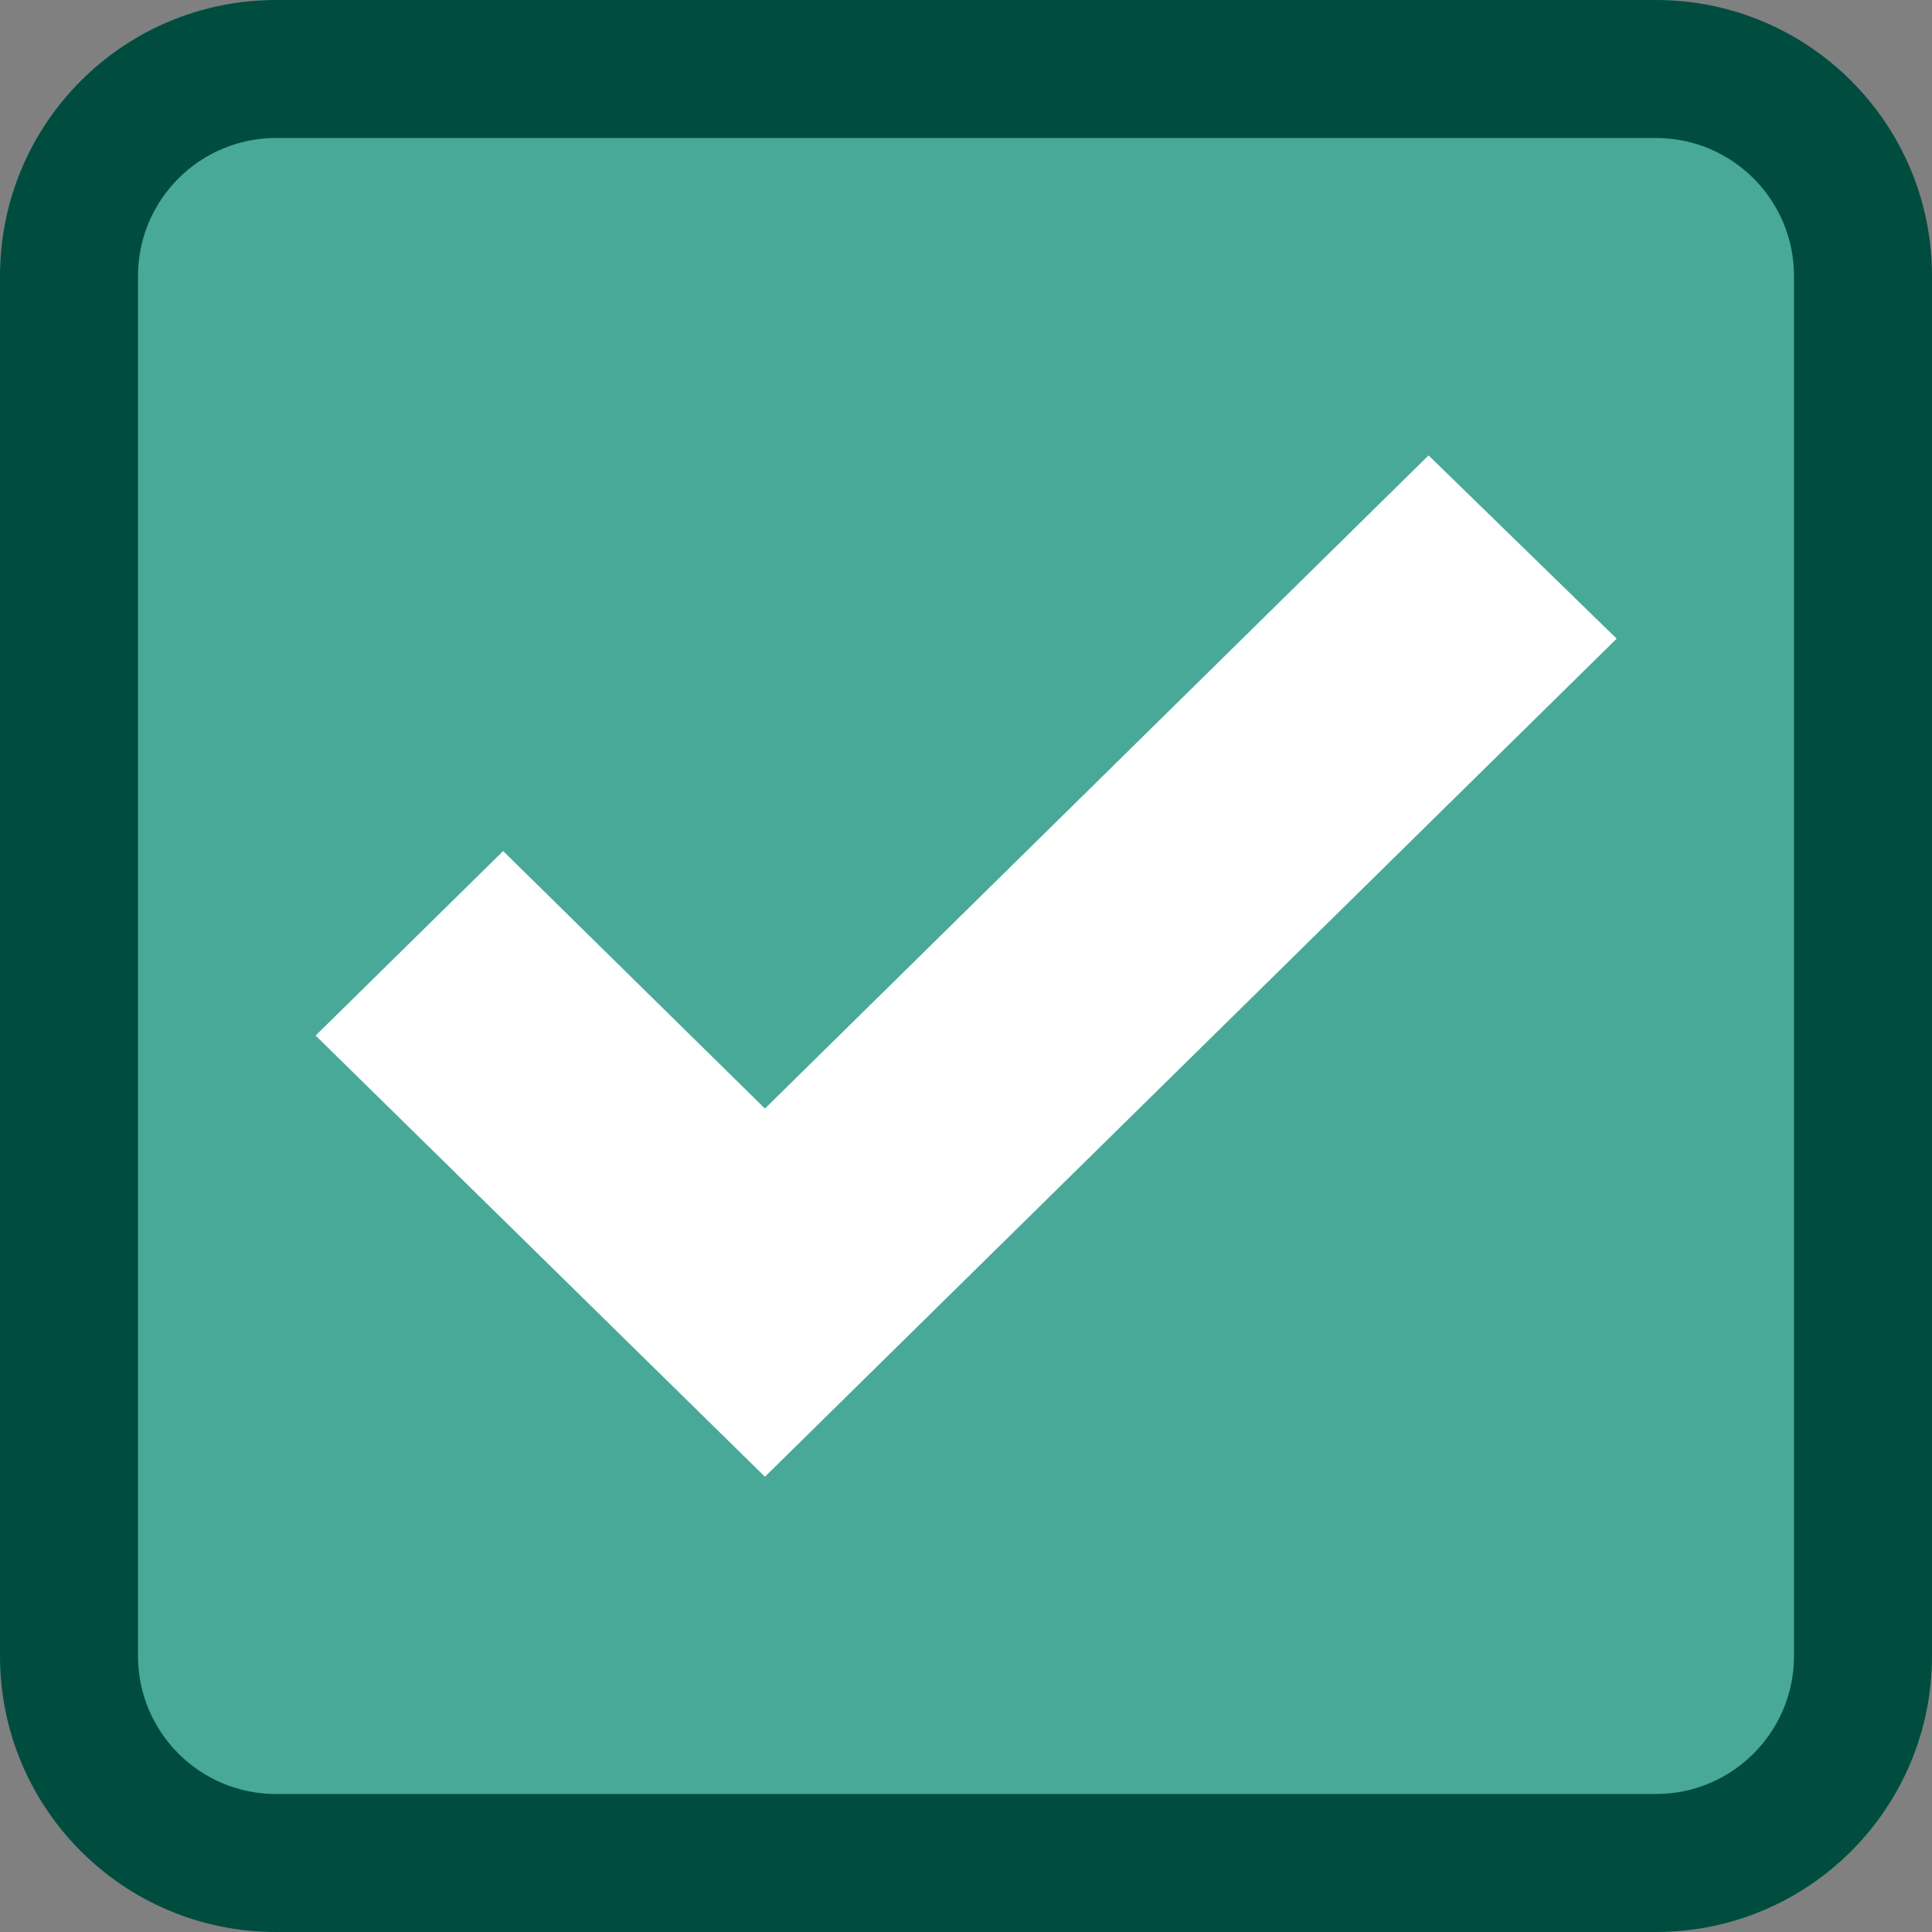 <?xml version="1.0" encoding="UTF-8"?>
<svg width="14px" height="14px" viewBox="0 0 14 14" version="1.1" xmlns="http://www.w3.org/2000/svg" xmlns:xlink="http://www.w3.org/1999/xlink">
    <rect x="0" y="0" width="14" height="14" fill="#808080" stroke="none"/>
    <!-- Generator: Sketch 58 (84663) - https://sketch.com -->
    <g id="checkbox-dense-checked" stroke="none" stroke-width="1" fill="none" fill-rule="evenodd">
        <rect id="checkbox-fill" fill="#48A999" x="0" y="0" width="14" height="14" rx="2"></rect>
        <path d="M2,0 L12,0 C13.105,0 14,0.895 14,2 L14,12 C14,13.105 13.105,14 12,14 L2,14 C0.895,14 0,13.105 0,12 L0,2 C0,0.895 0.895,0 2,0 Z M2,1 C1.448,1 1,1.448 1,2 L1,12 C1,12.552 1.448,13 2,13 L12,13 C12.552,13 13,12.552 13,12 L13,2 C13,1.448 12.552,1 12,1 L2,1 Z" id="checkbox-border" fill="#004D40" fill-rule="nonzero"></path>
        <path d="M10.352,3.3 L5.543,8.033 L3.646,6.167 L2.287,7.504 L5.543,10.701 L11.715,4.628 L10.352,3.3 Z M5.543,9.435 L5.612,9.367 L5.542,9.299 L5.473,9.367 L5.543,9.435 Z M10.65,4.41 L10.65,4.357 L10.565,4.357 L10.285,4.632 L10.355,4.7 L10.65,4.41 Z M3.429,7.224 L3.35,7.224 L3.35,7.278 L3.646,7.569 L3.713,7.504 L3.429,7.224 Z" id="check" fill="#FFFFFF" fill-rule="nonzero"></path>
    </g>
</svg>
